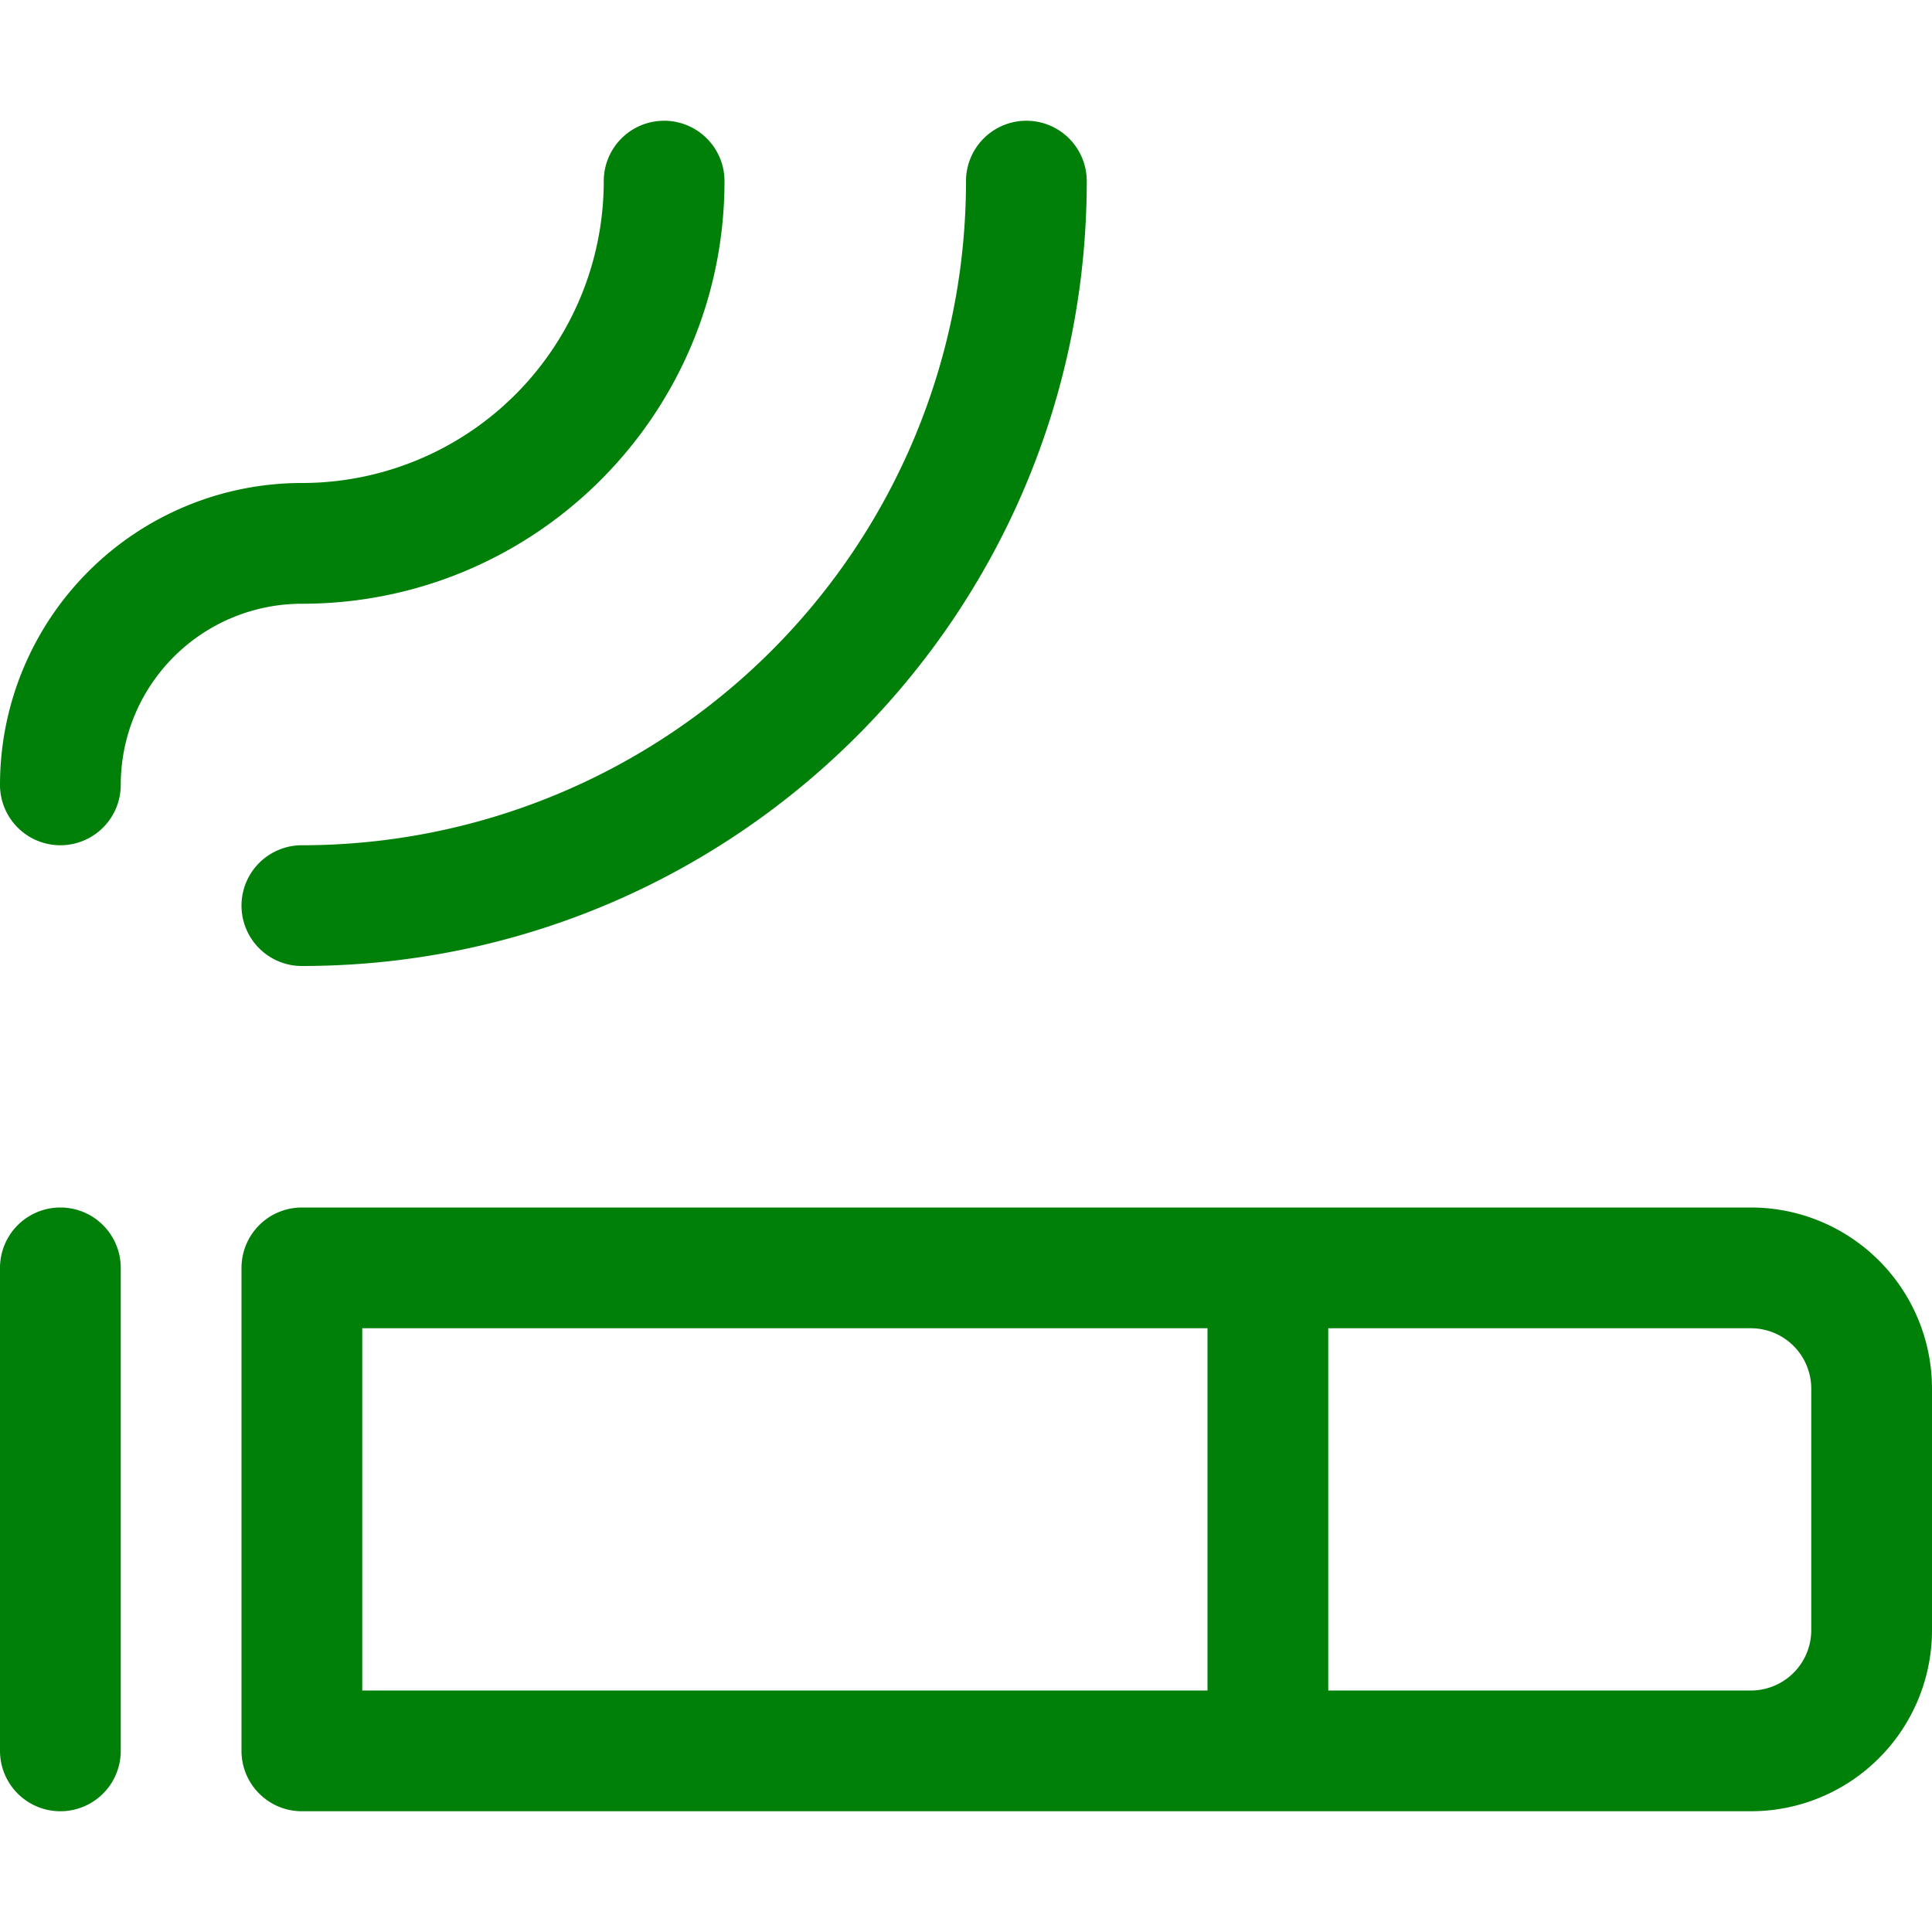 <svg xmlns="http://www.w3.org/2000/svg" viewBox="0 0 24 24" fill='#008009'><path d="M21.75 21h-18l.75.75v-6l-.75.75h18a.75.75 0 0 1 .75.75v3a.75.75 0 0 1-.75.75zm0 1.5A2.25 2.25 0 0 0 24 20.25v-3A2.25 2.25 0 0 0 21.75 15h-18a.75.75 0 0 0-.75.75v6c0 .414.336.75.75.75h18zM15 15.75v6a.75.75 0 0 0 1.5 0v-6a.75.75 0 0 0-1.5 0zm-15 0v6a.75.75 0 0 0 1.5 0v-6a.75.75 0 0 0-1.5 0zm7.5-13.5A3.75 3.75 0 0 1 3.75 6 3.75 3.75 0 0 0 0 9.75a.75.75 0 0 0 1.5 0A2.25 2.25 0 0 1 3.75 7.5C6.65 7.5 9 5.15 9 2.25a.75.75 0 0 0-1.5 0zm4.5 0a8.25 8.25 0 0 1-8.25 8.25.75.75 0 0 0 0 1.5c5.385 0 9.75-4.365 9.75-9.75a.75.75 0 0 0-1.5 0z"></path></svg>